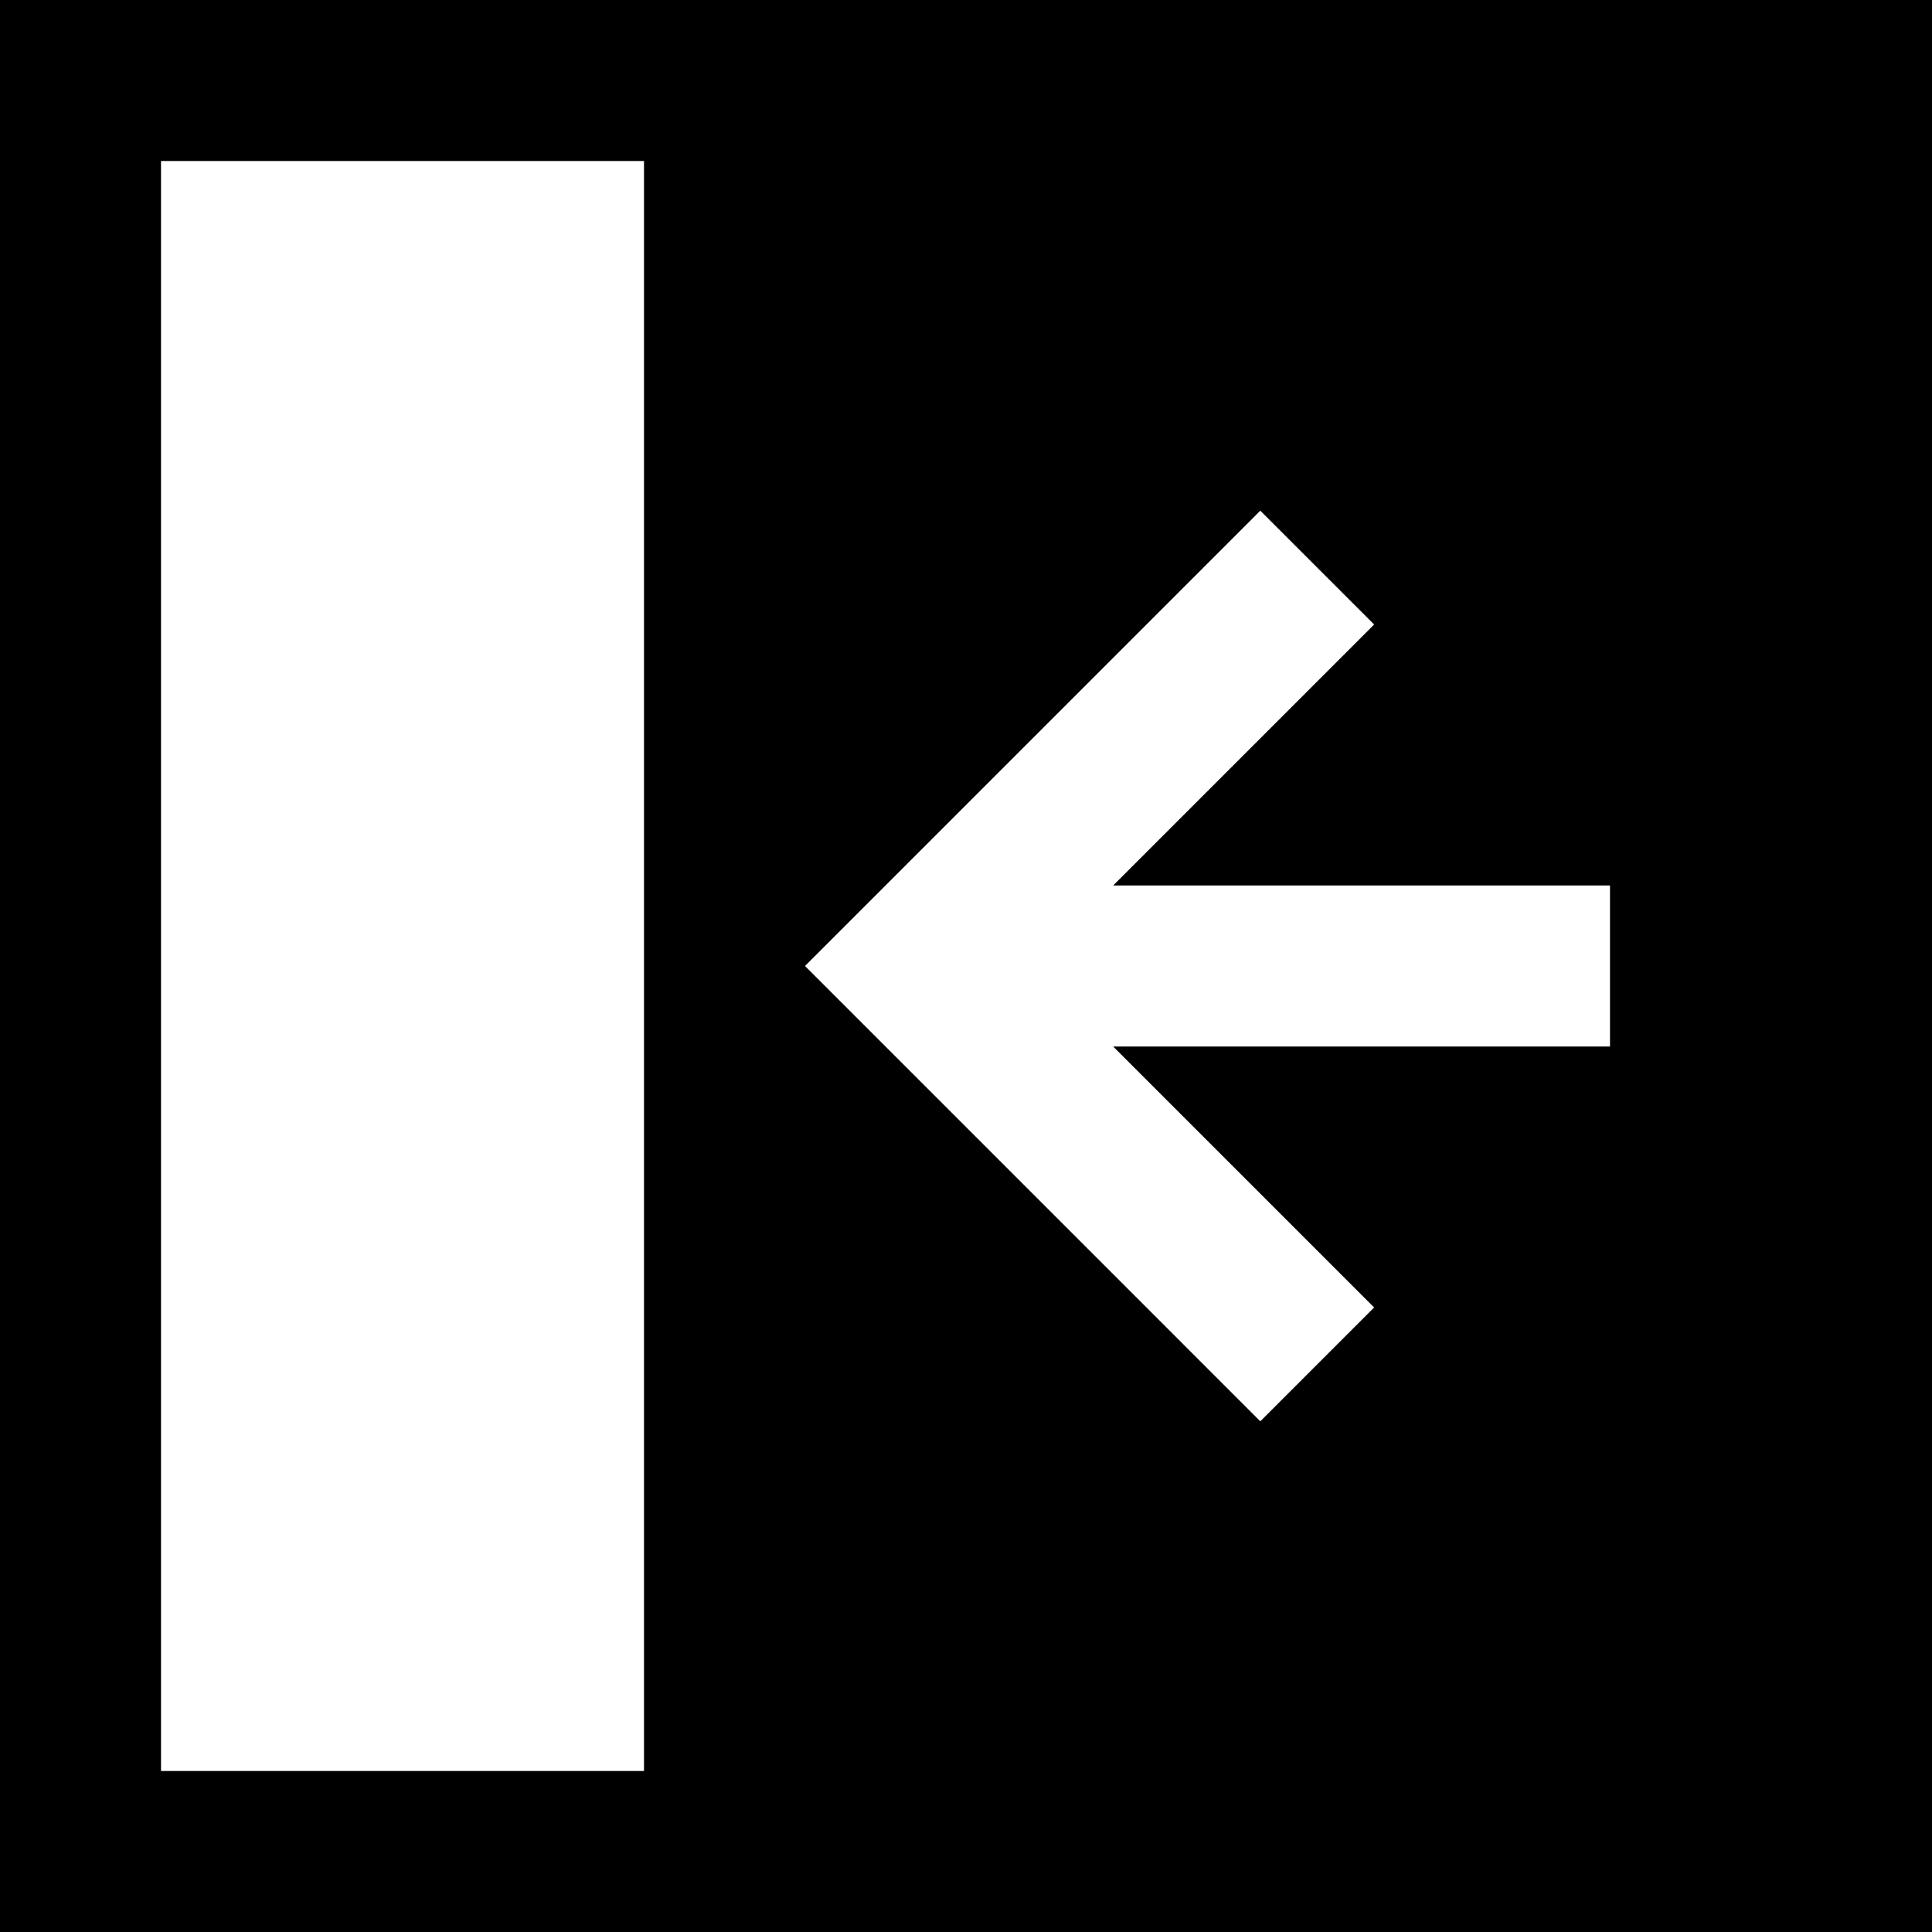 <svg width="12" height="12" viewBox="0 0 12 12" xmlns="http://www.w3.org/2000/svg">
<path fill-rule="evenodd" clip-rule="evenodd" d="M12 12H0V0H12V12ZM1 11H4V1H1V11ZM5 6L7.828 8.828L8.535 8.121L6.914 6.5H10V5.5H6.914L8.535 3.879L7.828 3.172L5 6Z"/>
</svg>
